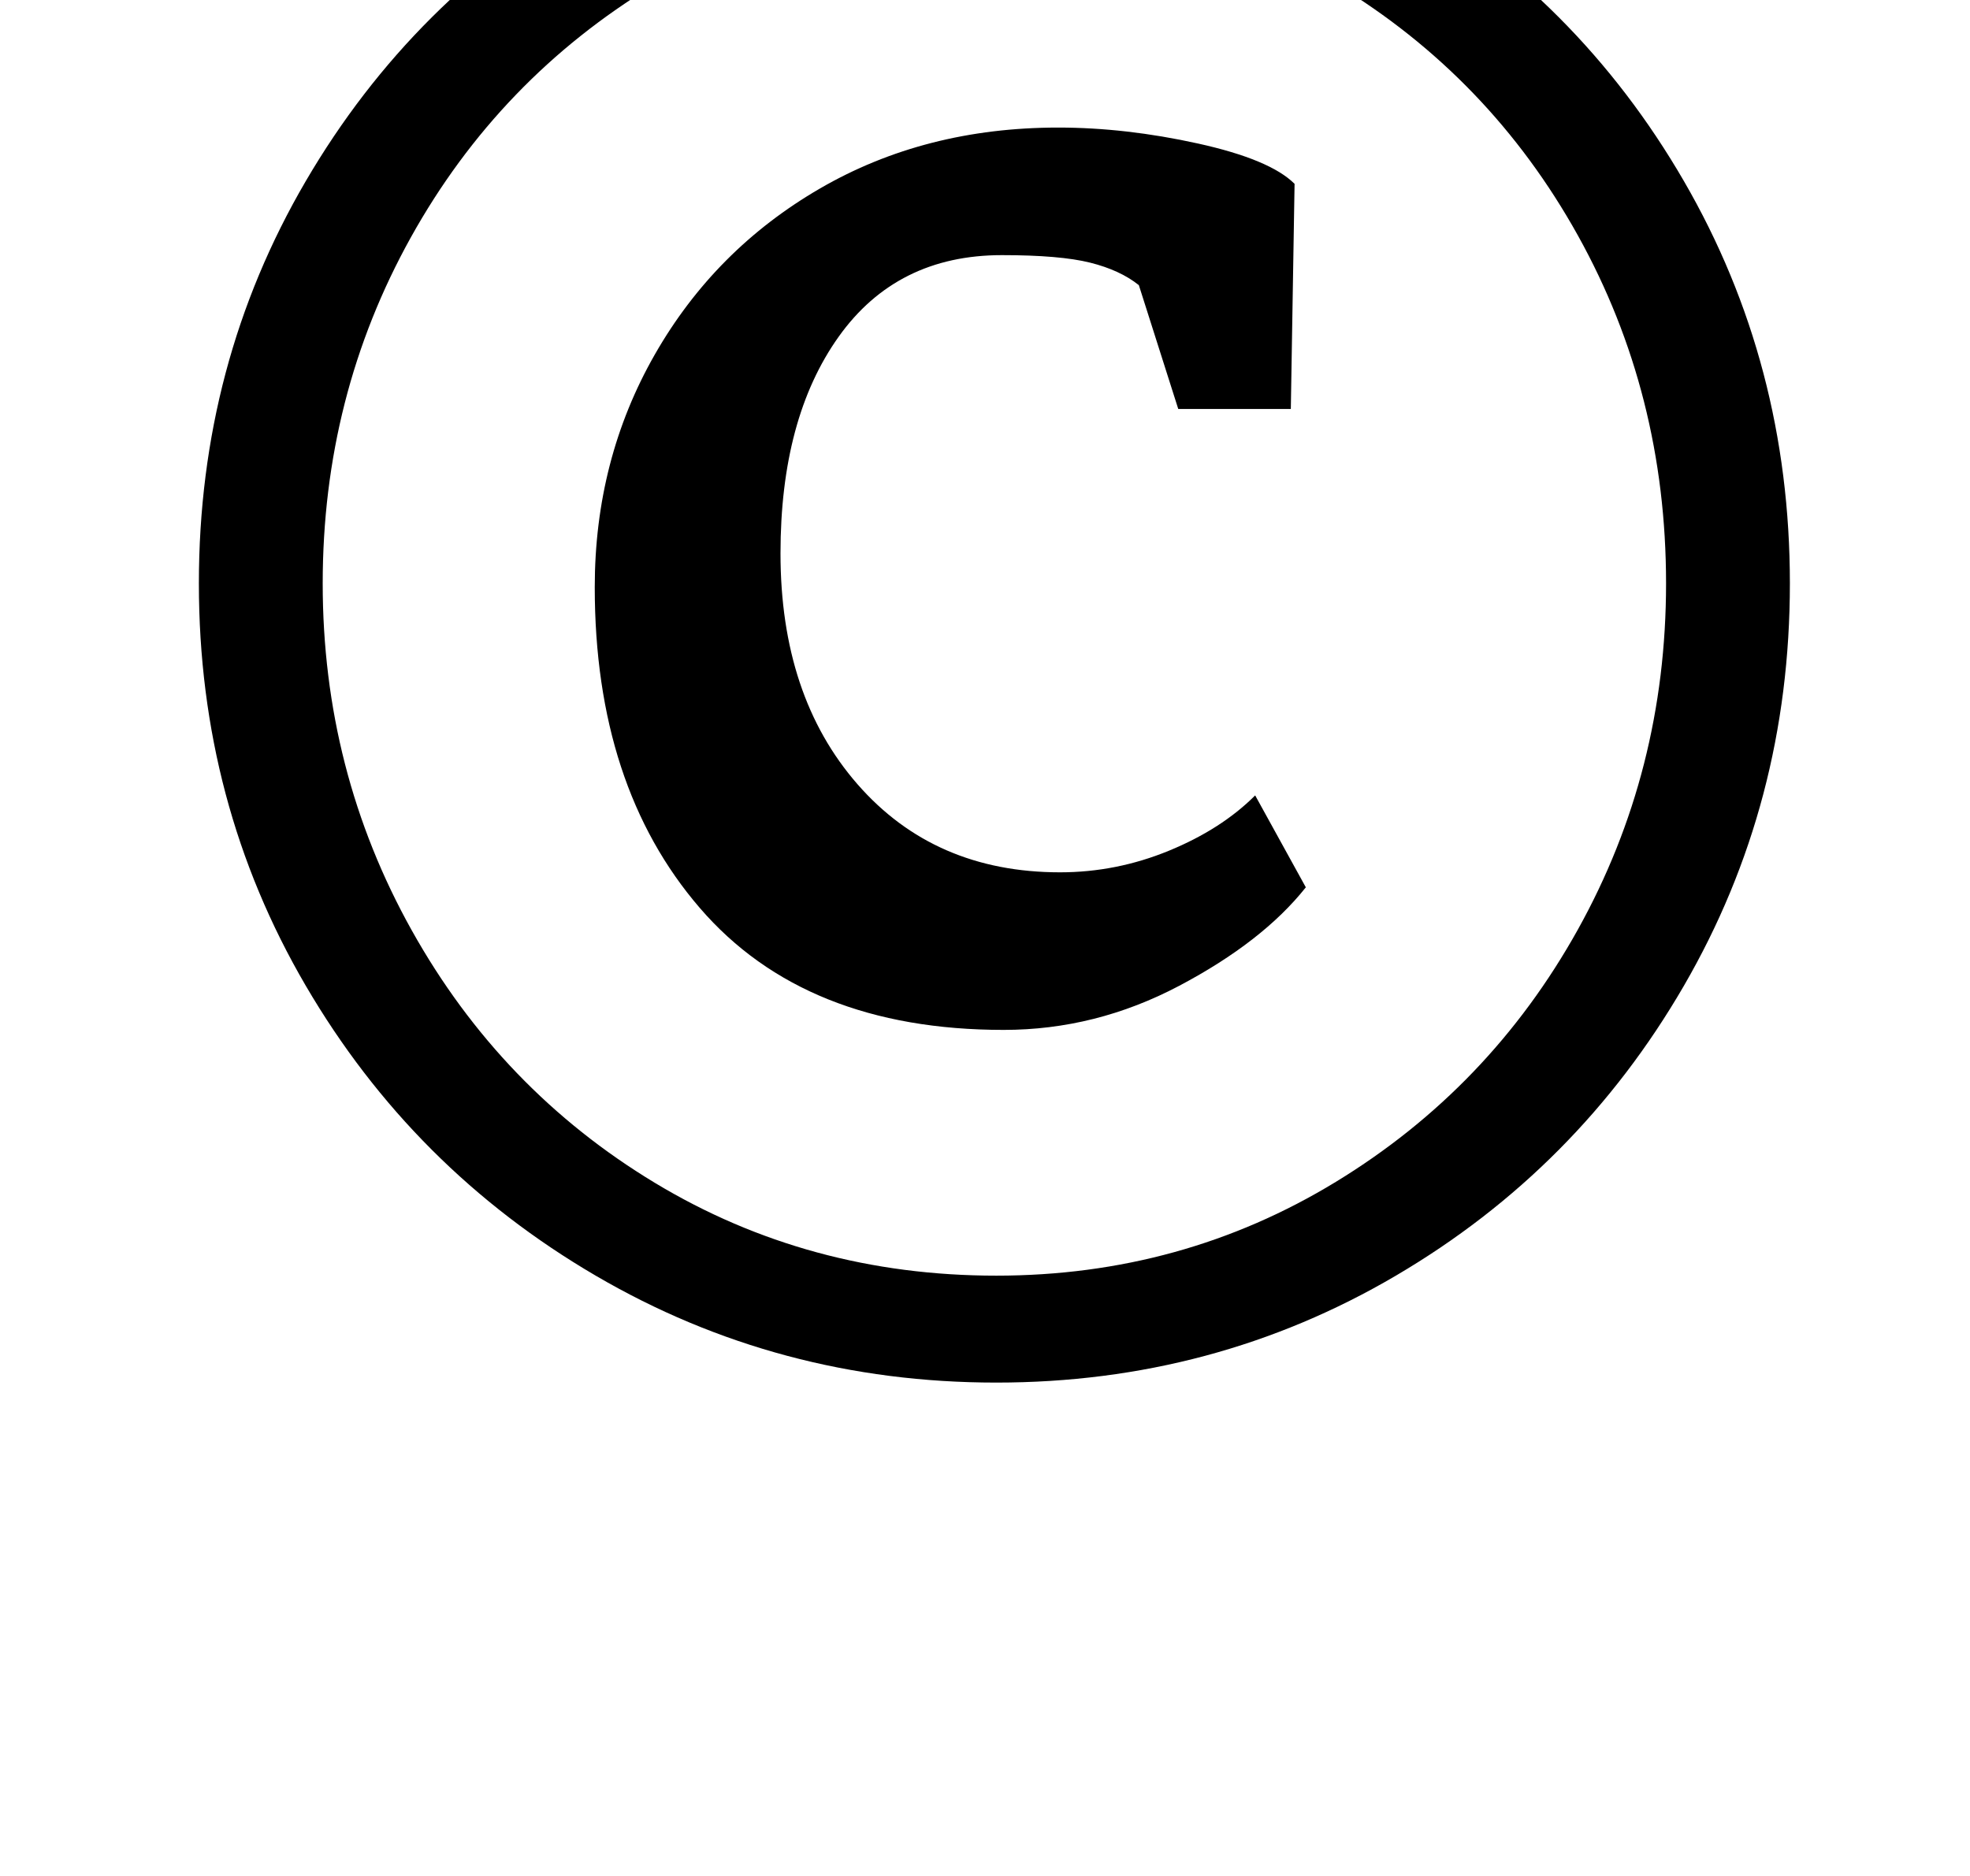 <?xml version="1.0" standalone="no"?>
<!DOCTYPE svg PUBLIC "-//W3C//DTD SVG 1.1//EN" "http://www.w3.org/Graphics/SVG/1.1/DTD/svg11.dtd" >
<svg xmlns="http://www.w3.org/2000/svg" xmlns:xlink="http://www.w3.org/1999/xlink" version="1.1" viewBox="-10 0 1050 1000">
  <g transform="matrix(1 0 0 -1 0 800)">
   <path fill="currentColor"
d="M153 703.5q57 97.5 154.5 154t213.5 56.5t213 -56.5t153.5 -154t56.5 -214.5t-56.5 -214.5t-153.5 -154.5t-213 -57t-213.5 57t-154.5 154.5t-57 214.5t57 214.5zM209.5 304q47.5 -85 129.5 -134.5t182 -49.5q99 0 181 50t129 134.5t47 184.5q0 101 -47 185.5t-129 134
t-181 49.5q-100 0 -182.5 -50t-129.5 -134.5t-47 -184.5t47.5 -185zM363 316q-56 65 -56 171q0 68 32 124t88 88.5t127 32.5q36 0 74.5 -8.5t51.5 -21.5l-2 -120h-60l-21 66q-10 8 -26 12t-47 4q-56 0 -87 -43.5t-31 -115.5q0 -76 41 -123t108 -47q30 0 58 11.5t46 29.5
l27 -49q-23 -29 -67.5 -52.5t-93.5 -23.5q-106 0 -162 65z" />
  </g>

</svg>
